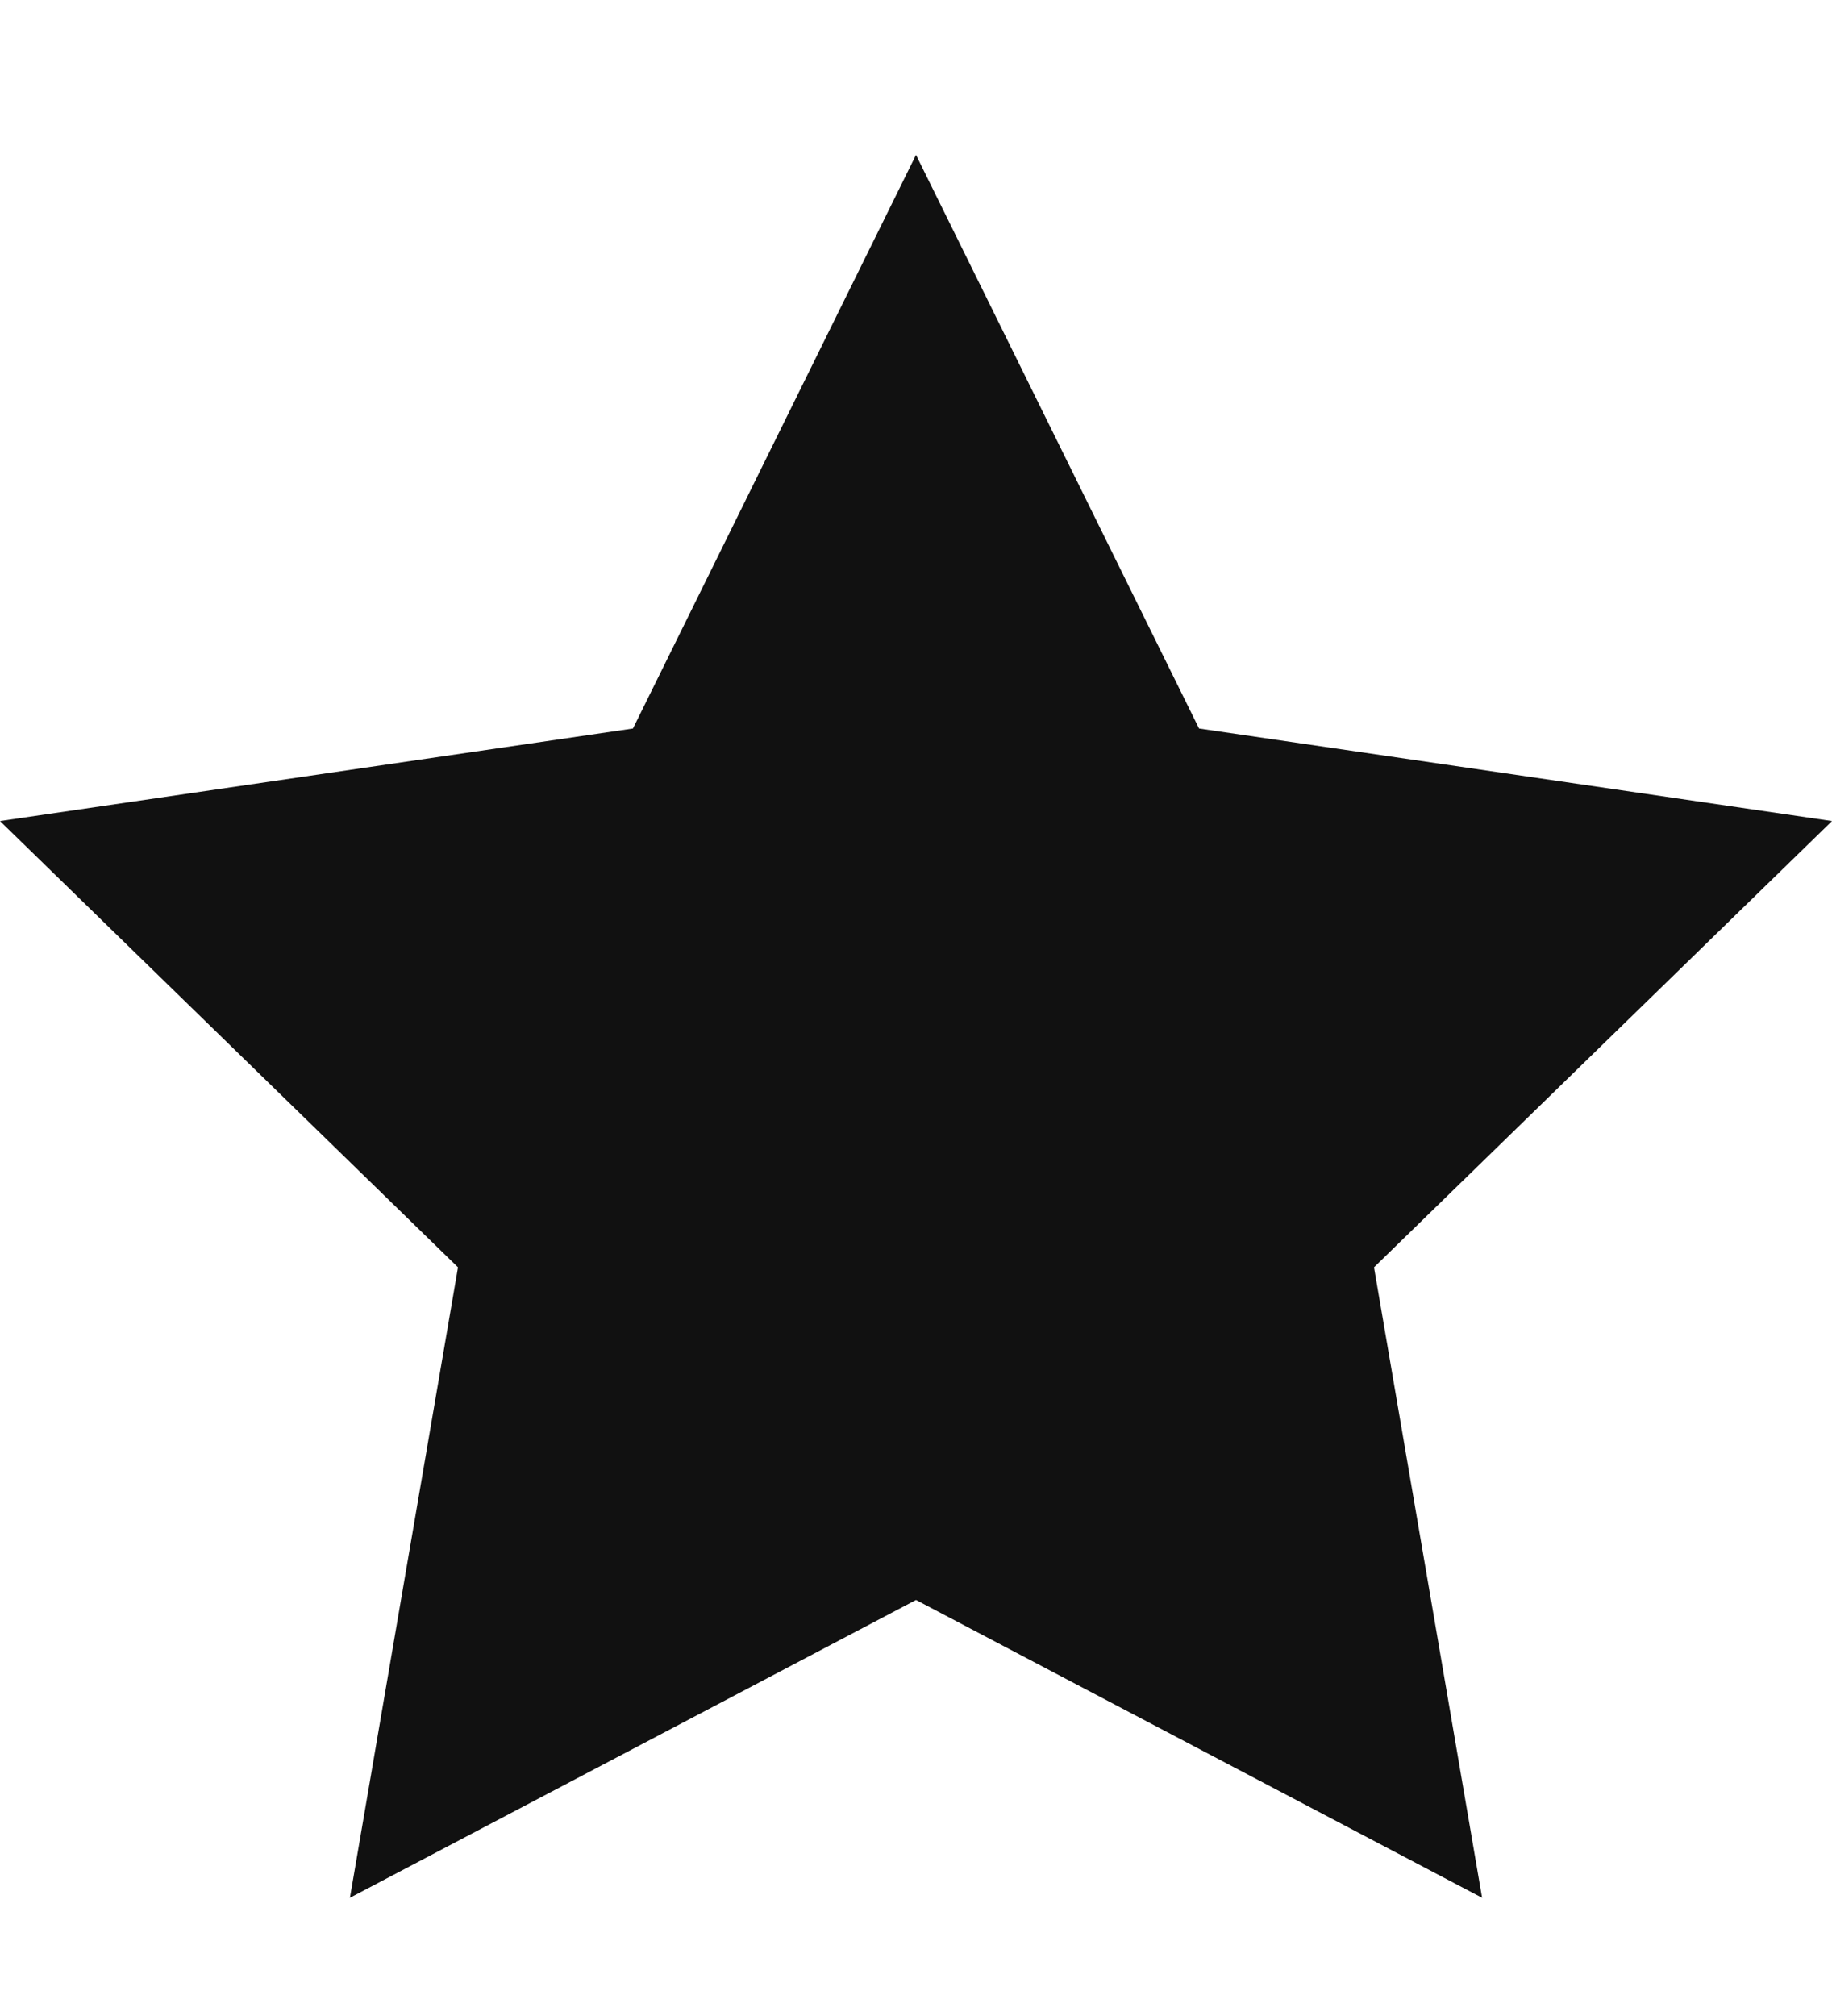 <svg width="10" height="11" viewBox="0 0 10 11" fill="none" xmlns="http://www.w3.org/2000/svg">
<path id="Vector" d="M5 0.845L6.545 3.975L10 4.48L7.5 6.915L8.09 10.355L5 8.73L1.91 10.355L2.5 6.915L0 4.48L3.455 3.975L5 0.845Z" fill="#111111"/>
</svg>
